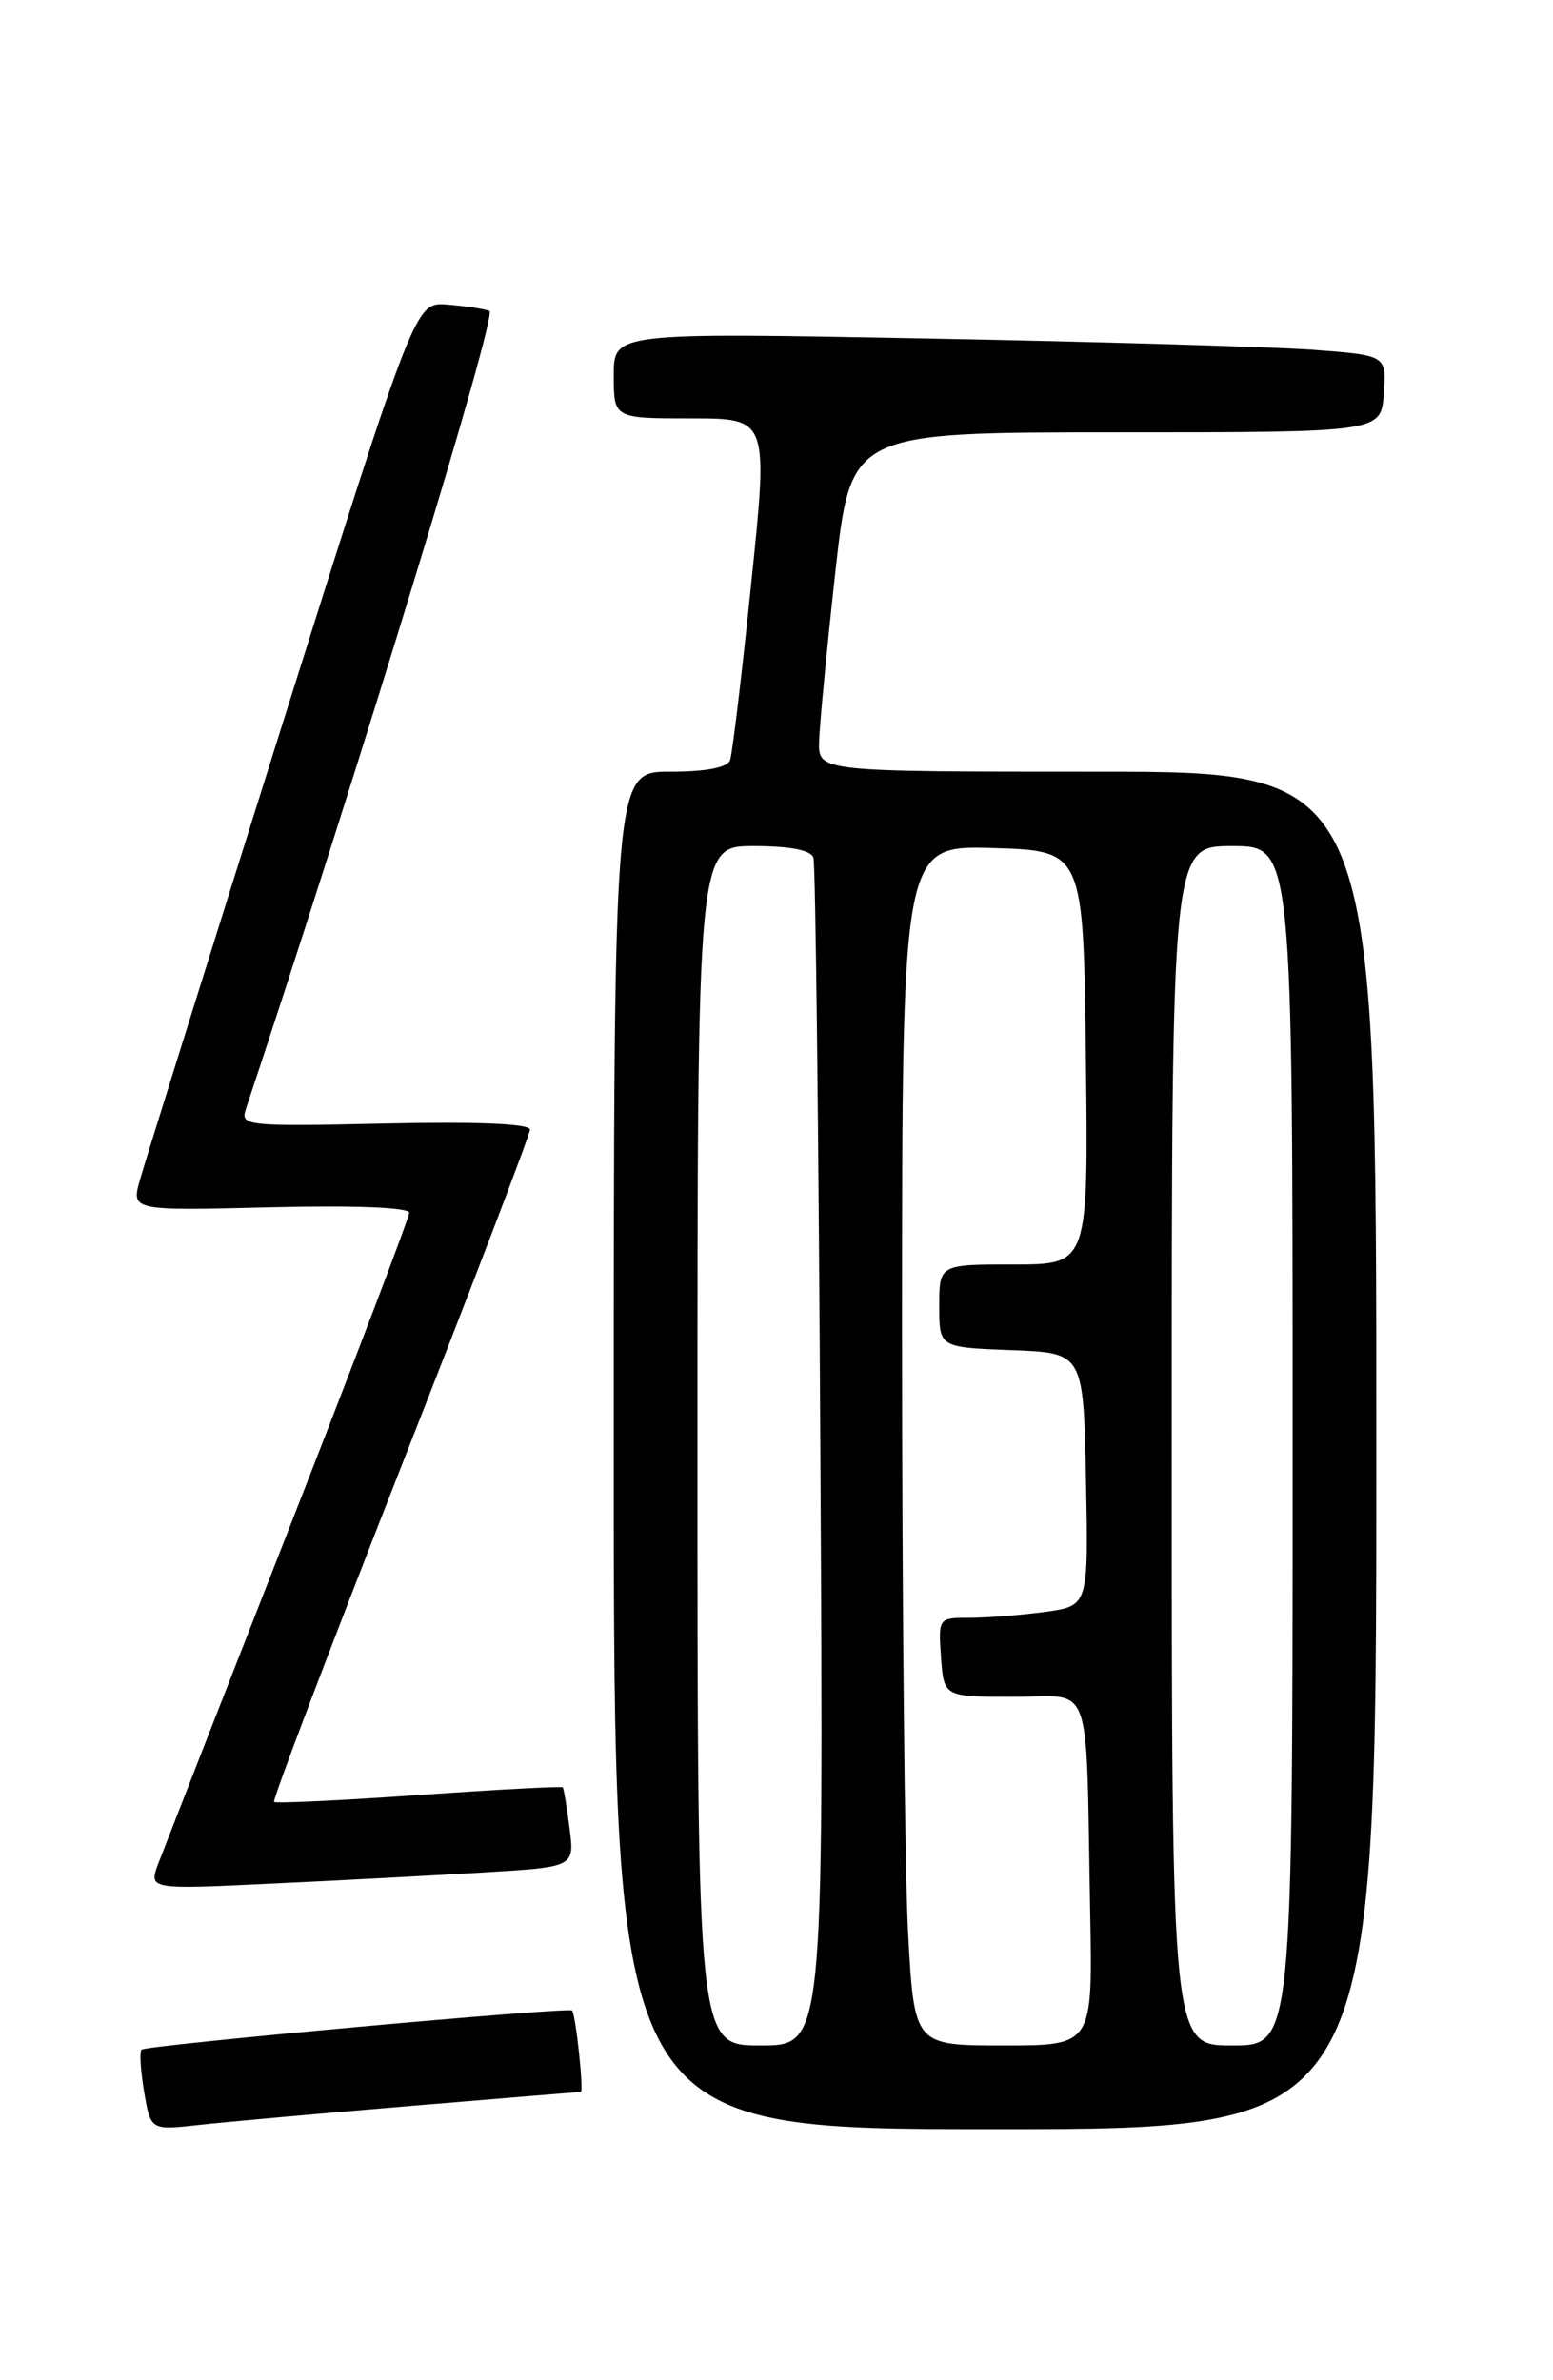 <?xml version="1.0" encoding="UTF-8" standalone="no"?>
<!DOCTYPE svg PUBLIC "-//W3C//DTD SVG 1.1//EN" "http://www.w3.org/Graphics/SVG/1.1/DTD/svg11.dtd" >
<svg xmlns="http://www.w3.org/2000/svg" xmlns:xlink="http://www.w3.org/1999/xlink" version="1.1" viewBox="0 0 167 256">
 <g >
 <path fill="currentColor"
d=" M 44.30 226.49 C 54.09 225.67 62.26 225.00 62.45 225.00 C 62.80 225.00 61.92 216.75 61.52 216.24 C 61.20 215.83 15.69 219.97 15.22 220.45 C 14.99 220.68 15.12 222.72 15.50 224.99 C 16.20 229.12 16.20 229.12 21.35 228.55 C 24.18 228.23 34.51 227.31 44.30 226.49 Z  M 148.00 156.00 C 148.00 83.00 148.00 83.00 118.00 83.00 C 88.00 83.00 88.00 83.00 88.08 79.75 C 88.13 77.96 88.92 69.75 89.83 61.50 C 91.50 46.50 91.50 46.50 120.00 46.50 C 148.50 46.50 148.50 46.50 148.80 42.36 C 149.10 38.22 149.10 38.22 141.30 37.63 C 137.01 37.31 118.31 36.76 99.75 36.41 C 66.00 35.77 66.00 35.77 66.00 40.38 C 66.00 45.00 66.00 45.00 74.31 45.00 C 82.62 45.00 82.62 45.00 80.78 62.75 C 79.78 72.51 78.75 81.06 78.51 81.75 C 78.22 82.56 75.95 83.00 72.03 83.00 C 66.00 83.00 66.00 83.00 66.00 156.00 C 66.00 229.00 66.00 229.00 107.00 229.00 C 148.00 229.00 148.00 229.00 148.00 156.00 Z  M 52.14 201.38 C 61.78 200.80 61.78 200.80 61.25 196.65 C 60.96 194.37 60.63 192.38 60.52 192.24 C 60.41 192.10 53.45 192.47 45.06 193.06 C 36.67 193.65 29.65 193.98 29.47 193.80 C 29.28 193.61 35.40 177.50 43.05 157.98 C 50.71 138.47 56.98 122.05 56.99 121.50 C 57.00 120.86 51.37 120.62 41.40 120.84 C 26.62 121.17 25.84 121.09 26.42 119.34 C 38.60 82.68 53.53 33.76 52.63 33.44 C 52.01 33.21 49.96 32.91 48.08 32.76 C 44.65 32.50 44.65 32.50 30.33 78.00 C 22.46 103.03 15.58 125.01 15.06 126.86 C 14.10 130.22 14.10 130.22 29.05 129.85 C 38.10 129.63 44.00 129.86 44.00 130.44 C 44.00 130.96 38.18 146.26 31.07 164.44 C 23.96 182.63 17.65 198.79 17.05 200.36 C 15.96 203.23 15.96 203.23 29.23 202.59 C 36.53 202.25 46.84 201.70 52.14 201.38 Z  M 75.00 155.50 C 75.00 91.00 75.00 91.00 81.03 91.00 C 84.97 91.00 87.20 91.43 87.47 92.25 C 87.70 92.94 88.03 121.96 88.22 156.75 C 88.57 220.00 88.57 220.00 81.78 220.00 C 75.00 220.00 75.00 220.00 75.00 155.50 Z  M 97.65 207.84 C 97.29 201.16 97.00 172.12 97.00 143.31 C 97.00 90.93 97.00 90.93 106.75 91.21 C 116.50 91.50 116.50 91.50 116.77 113.75 C 117.04 136.00 117.04 136.00 109.02 136.00 C 101.00 136.00 101.00 136.00 101.00 140.46 C 101.00 144.92 101.00 144.92 108.75 145.21 C 116.50 145.50 116.50 145.50 116.78 159.11 C 117.05 172.72 117.05 172.72 112.39 173.36 C 109.82 173.71 106.18 174.00 104.30 174.00 C 100.90 174.00 100.89 174.02 101.19 178.25 C 101.50 182.50 101.50 182.50 109.00 182.50 C 117.64 182.50 116.75 179.97 117.23 205.75 C 117.50 220.00 117.50 220.00 107.90 220.00 C 98.31 220.00 98.31 220.00 97.65 207.84 Z  M 126.00 155.50 C 126.00 91.00 126.00 91.00 132.50 91.00 C 139.00 91.00 139.00 91.00 139.00 155.50 C 139.00 220.00 139.00 220.00 132.50 220.00 C 126.00 220.00 126.00 220.00 126.00 155.50 Z "/>
</g>
</svg>